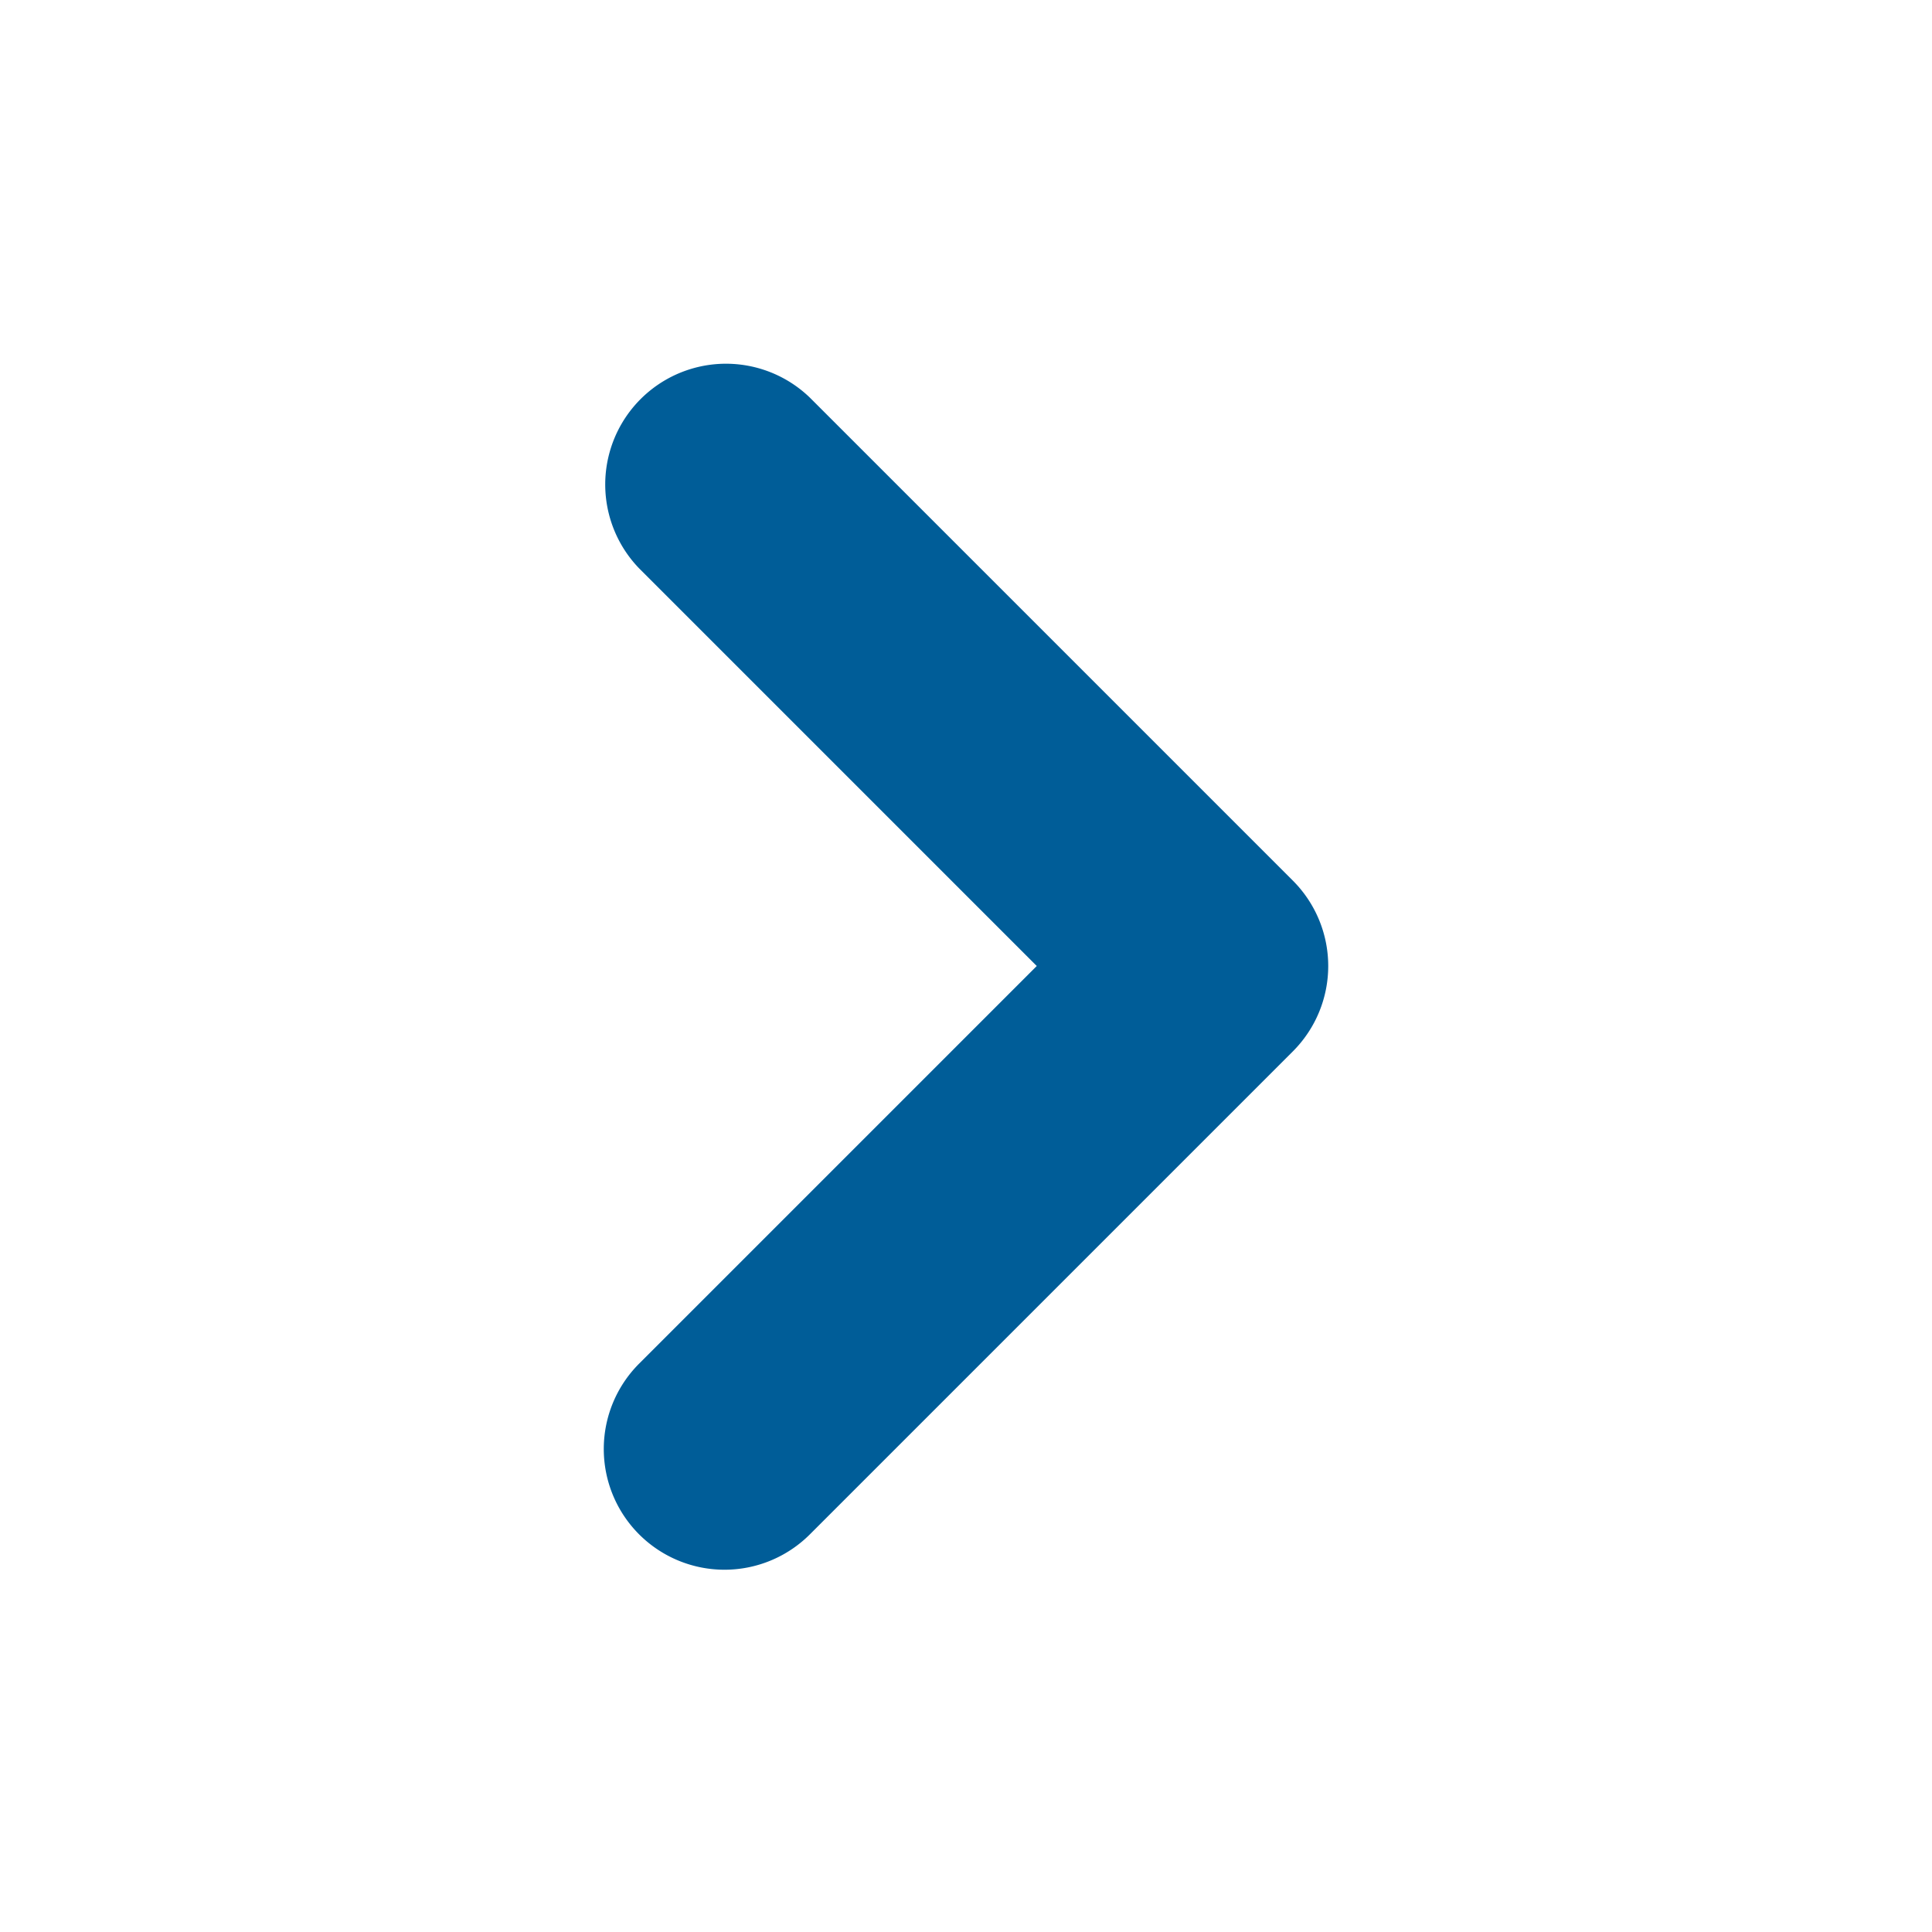 <svg width="16" height="16" viewBox="0 0 16 16" fill="none" xmlns="http://www.w3.org/2000/svg">
    <path fill-rule="evenodd" clip-rule="evenodd" d="M5.293 12.707a1 1 0 0 1 0-1.414L8.586 8 5.293 4.707a1 1 0 0 1 1.414-1.414l4 4a1 1 0 0 1 0 1.414l-4 4a1 1 0 0 1-1.414 0z" fill="#005D98"/>
</svg>
